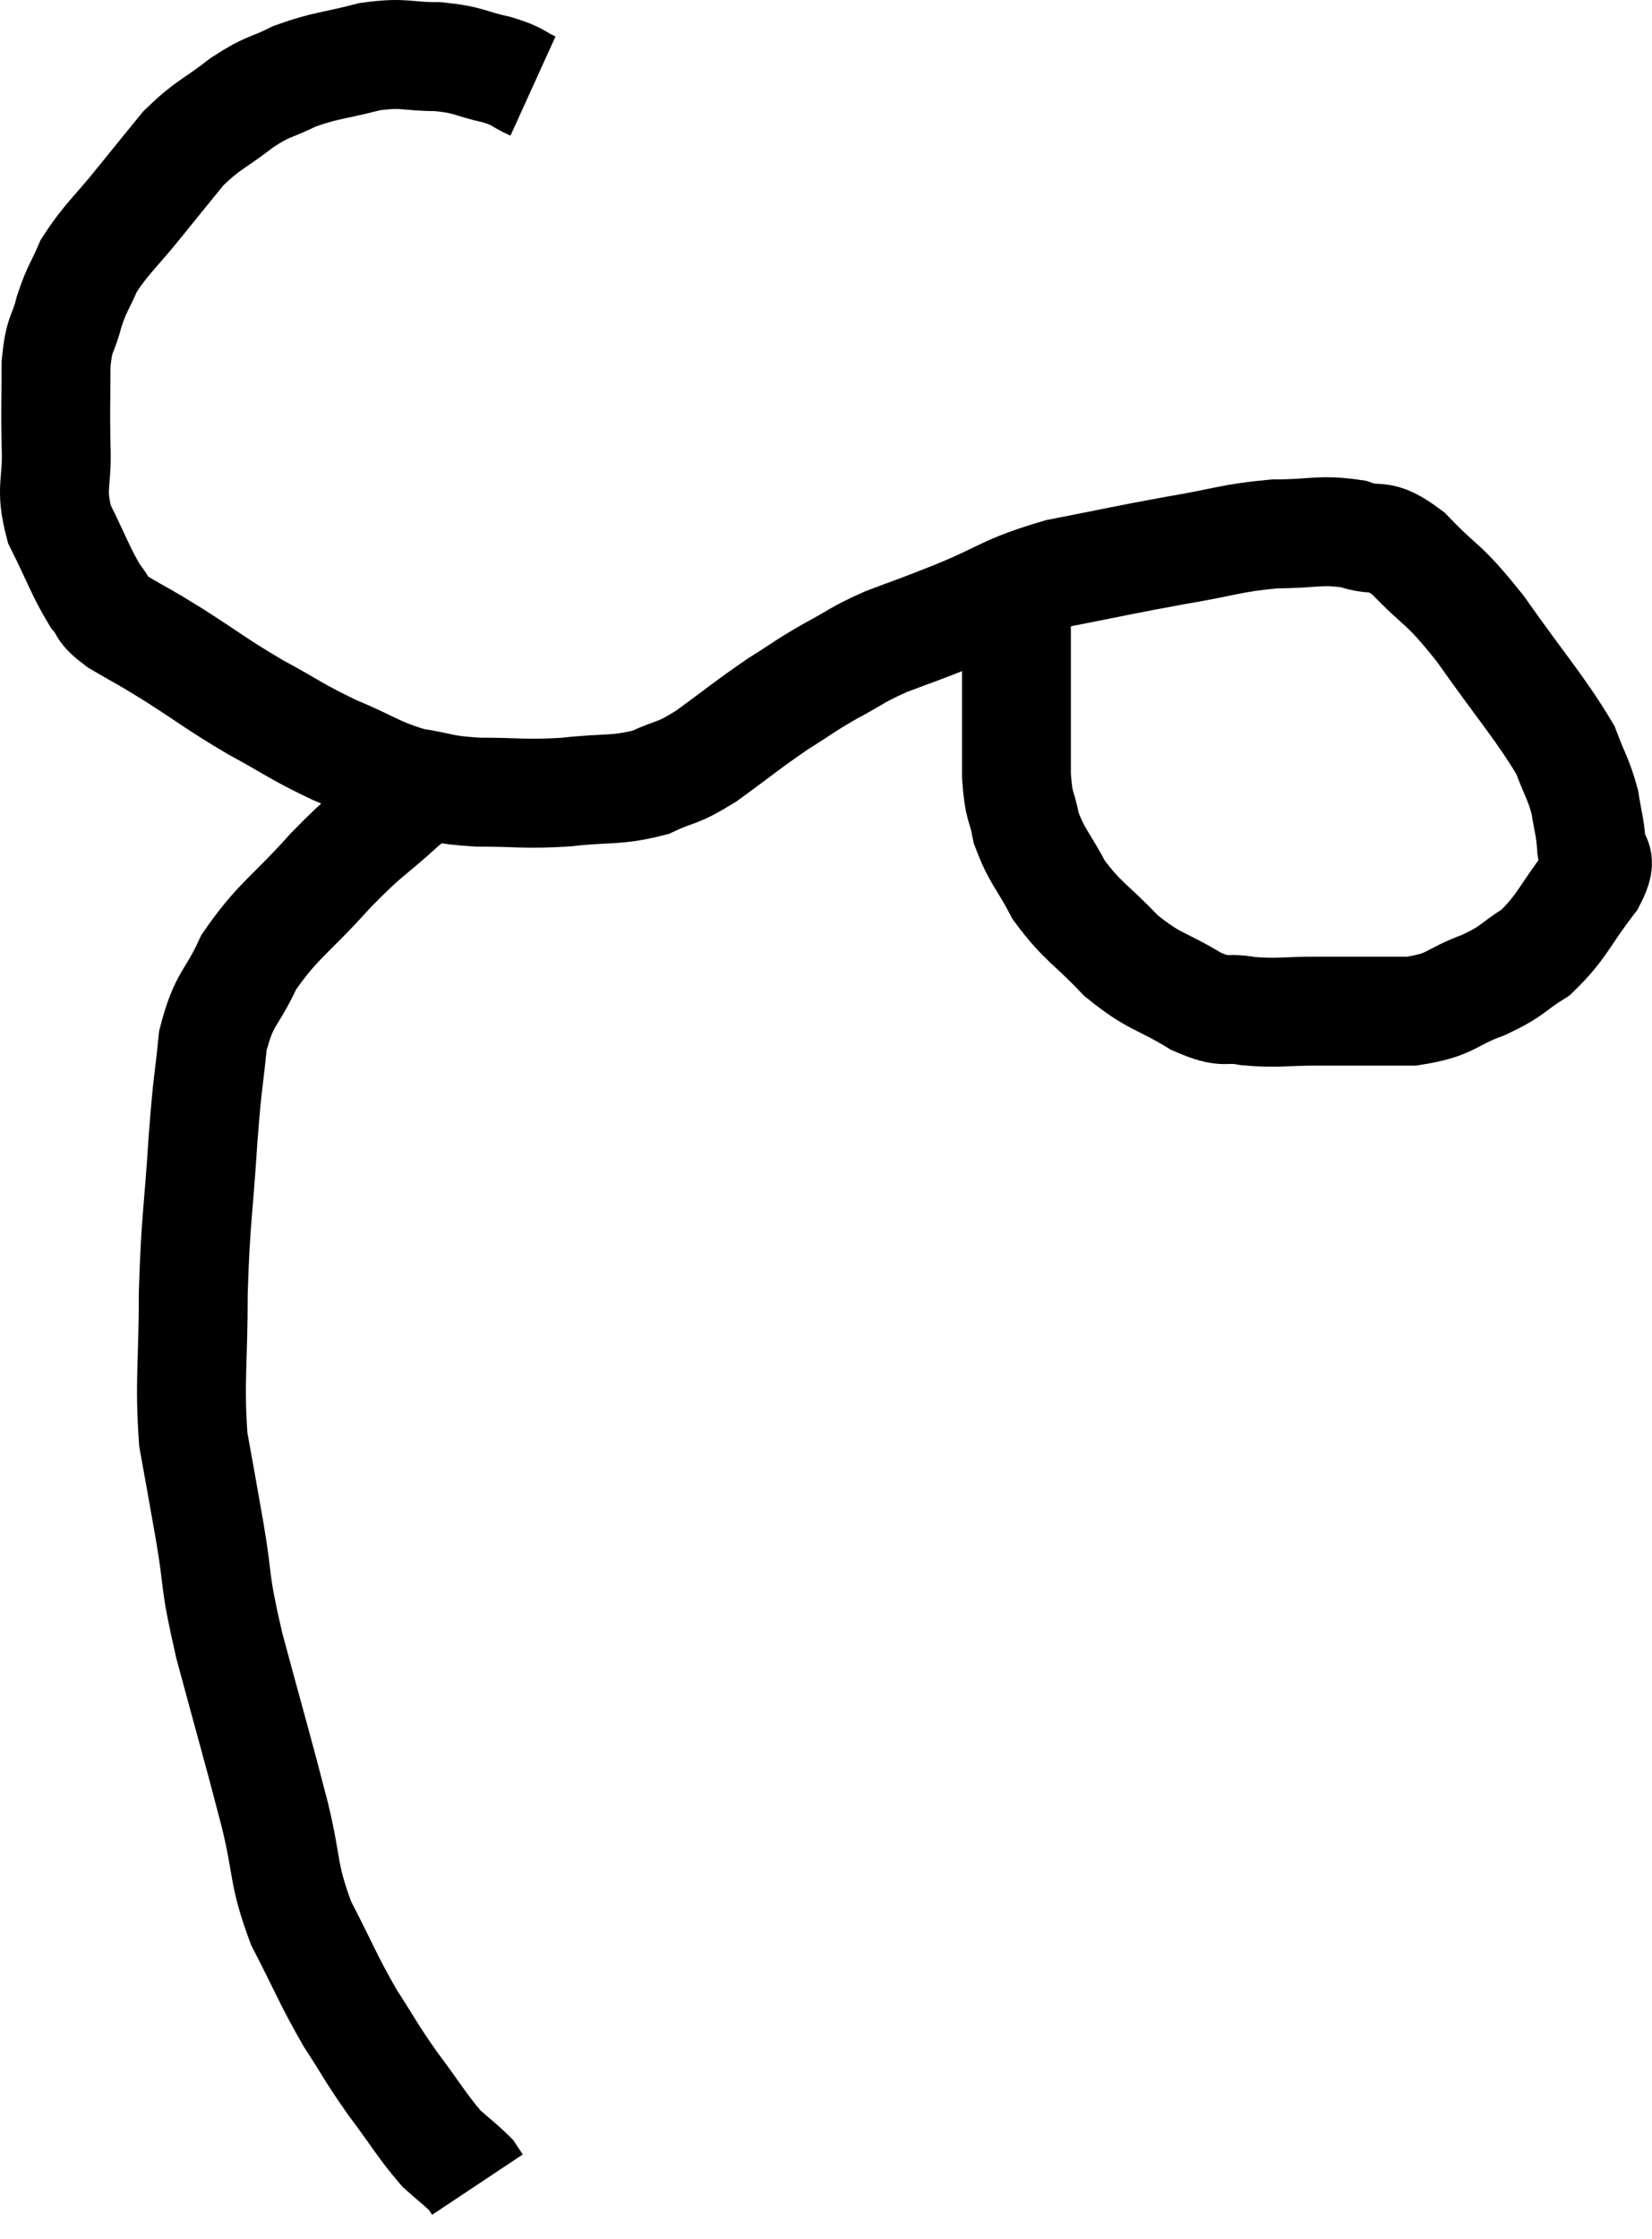 <svg xmlns="http://www.w3.org/2000/svg" viewBox="9.53 3.52 30.344 41.1" width="30.344" height="41.1"><path d="M 19.32 5.1 C 18.99 4.95, 19.095 4.935, 18.66 4.8 C 18.12 4.68, 18.165 4.62, 17.58 4.56 C 16.95 4.56, 16.98 4.47, 16.32 4.56 C 15.63 4.74, 15.525 4.71, 14.94 4.92 C 14.46 5.16, 14.49 5.07, 13.98 5.4 C 13.44 5.82, 13.365 5.79, 12.9 6.24 C 12.51 6.72, 12.555 6.66, 12.12 7.2 C 11.64 7.8, 11.49 7.89, 11.16 8.4 C 10.98 8.82, 10.95 8.79, 10.8 9.24 C 10.68 9.72, 10.62 9.585, 10.56 10.2 C 10.56 10.95, 10.545 10.965, 10.56 11.7 C 10.59 12.42, 10.44 12.45, 10.62 13.14 C 10.95 13.8, 11.01 14.01, 11.28 14.46 C 11.49 14.7, 11.34 14.67, 11.7 14.94 C 12.21 15.24, 12.09 15.15, 12.72 15.54 C 13.47 16.02, 13.485 16.065, 14.22 16.5 C 14.94 16.89, 14.94 16.935, 15.66 17.28 C 16.38 17.58, 16.44 17.685, 17.1 17.88 C 17.7 17.97, 17.595 18.015, 18.3 18.06 C 19.11 18.06, 19.125 18.105, 19.92 18.06 C 20.7 17.97, 20.835 18.045, 21.48 17.88 C 21.99 17.64, 21.915 17.76, 22.5 17.4 C 23.16 16.92, 23.25 16.83, 23.82 16.44 C 24.3 16.14, 24.285 16.125, 24.78 15.84 C 25.29 15.57, 25.23 15.555, 25.8 15.3 C 26.43 15.06, 26.265 15.135, 27.06 14.82 C 28.02 14.43, 27.96 14.34, 28.98 14.04 C 30.06 13.83, 30.15 13.8, 31.14 13.62 C 32.04 13.47, 32.13 13.395, 32.94 13.32 C 33.66 13.32, 33.765 13.23, 34.38 13.32 C 34.89 13.5, 34.815 13.245, 35.4 13.68 C 36.06 14.37, 36 14.16, 36.72 15.06 C 37.5 16.17, 37.8 16.485, 38.28 17.28 C 38.46 17.76, 38.52 17.805, 38.64 18.24 C 38.7 18.63, 38.73 18.66, 38.76 19.02 C 38.76 19.35, 39.015 19.185, 38.76 19.68 C 38.25 20.34, 38.235 20.52, 37.74 21 C 37.26 21.3, 37.35 21.33, 36.78 21.6 C 36.12 21.84, 36.225 21.96, 35.46 22.08 C 34.59 22.08, 34.47 22.08, 33.72 22.08 C 33.09 22.08, 33.015 22.125, 32.46 22.08 C 31.98 21.99, 32.085 22.155, 31.5 21.9 C 30.81 21.48, 30.75 21.57, 30.12 21.06 C 29.55 20.46, 29.415 20.445, 28.98 19.86 C 28.68 19.29, 28.575 19.245, 28.38 18.72 C 28.29 18.24, 28.245 18.39, 28.2 17.76 C 28.2 16.98, 28.2 16.905, 28.2 16.2 C 28.2 15.57, 28.2 15.3, 28.2 14.94 C 28.2 14.85, 28.2 14.805, 28.2 14.76 C 28.2 14.76, 28.2 14.79, 28.2 14.76 C 28.2 14.7, 28.2 14.67, 28.2 14.64 C 28.2 14.64, 28.2 14.64, 28.2 14.64 C 28.2 14.64, 28.2 14.64, 28.2 14.64 L 28.2 14.64" fill="none" stroke="black" stroke-width="2"></path><path d="M 17.46 17.88 C 17.19 18.09, 17.385 17.895, 16.92 18.3 C 16.26 18.9, 16.305 18.78, 15.6 19.5 C 14.85 20.34, 14.64 20.4, 14.1 21.18 C 13.77 21.9, 13.65 21.81, 13.44 22.62 C 13.35 23.52, 13.35 23.265, 13.26 24.42 C 13.17 25.83, 13.125 25.86, 13.08 27.24 C 13.08 28.59, 13.005 28.845, 13.08 29.94 C 13.23 30.78, 13.215 30.675, 13.38 31.62 C 13.56 32.67, 13.44 32.415, 13.74 33.72 C 14.16 35.28, 14.25 35.565, 14.58 36.84 C 14.82 37.83, 14.715 37.89, 15.06 38.82 C 15.51 39.69, 15.54 39.825, 15.96 40.56 C 16.35 41.16, 16.32 41.16, 16.74 41.76 C 17.19 42.36, 17.28 42.54, 17.64 42.96 C 17.91 43.2, 18.015 43.275, 18.18 43.44 C 18.24 43.53, 18.27 43.575, 18.3 43.62 C 18.3 43.62, 18.3 43.62, 18.3 43.62 L 18.3 43.62" fill="none" stroke="black" stroke-width="2"></path></svg>